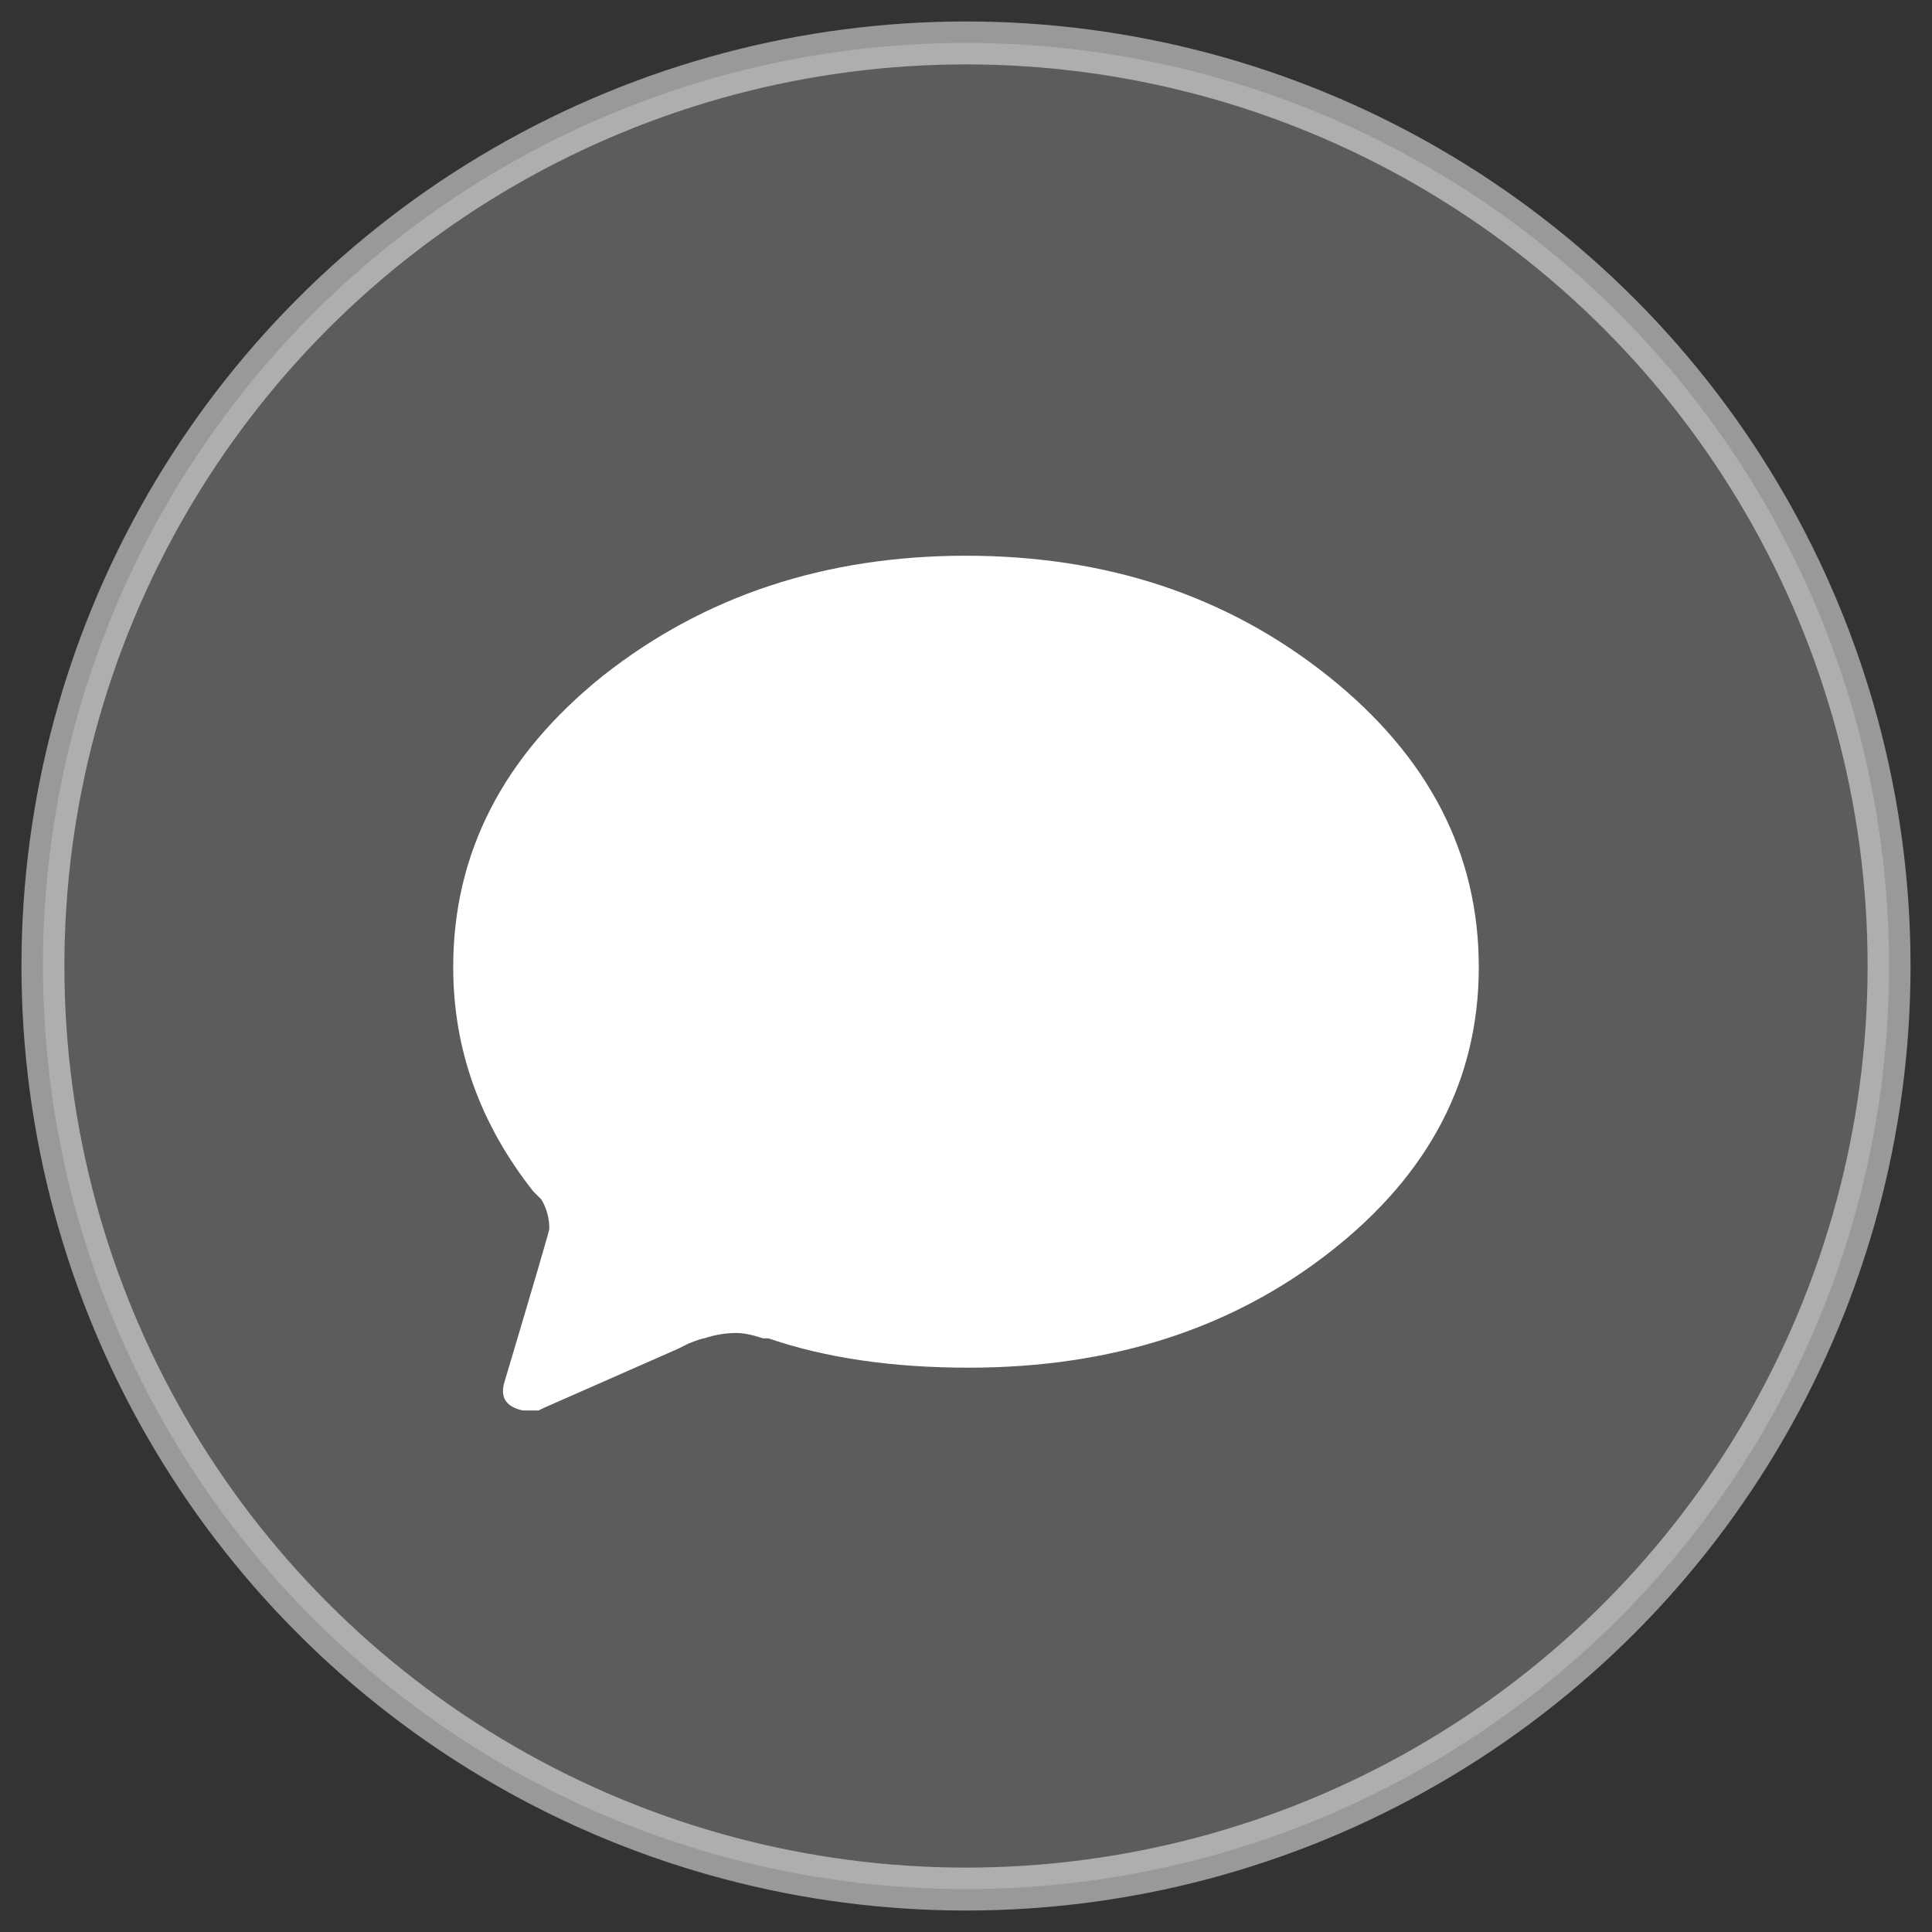 <?xml version="1.0" encoding="UTF-8"?>
<svg width="45px" height="45px" viewBox="0 0 45 45" version="1.1" xmlns="http://www.w3.org/2000/svg" xmlns:xlink="http://www.w3.org/1999/xlink">
    <rect x="0" y="0" width="45" height="45" fill="#333333" stroke="none"/>
    <!-- Generator: Sketch 54.1 (76490) - https://sketchapp.com -->
    <title>Group</title>
    <desc>Created with Sketch.</desc>
    <g id="Page-1" stroke="none" stroke-width="1" fill="none" fill-rule="evenodd">
        <g id="10_Screen_Call_Video" transform="translate(-20, -45)" fill="#FFFFFF">
            <g id="Group" transform="translate(21, 46)">
                <circle id="Oval" stroke-opacity="0.5" stroke="#FFFFFF" fill-opacity="0.2" cx="21.5" cy="21.5" r="21.5"></circle>
                <path d="M13.039,14.744 C15.403,12.878 18.224,11.944 21.5,11.944 C24.776,11.944 27.586,12.878 29.93,14.744 C32.273,16.61 33.444,18.871 33.444,21.525 C33.444,24.138 32.294,26.346 29.992,28.15 C27.69,29.954 24.88,30.856 21.562,30.856 C19.779,30.856 18.224,30.628 16.896,30.172 L16.772,30.172 C16.523,30.089 16.316,30.048 16.15,30.048 C15.901,30.048 15.652,30.089 15.403,30.172 L15.466,30.172 L15.403,30.172 C15.362,30.172 15.237,30.214 15.03,30.297 L14.781,30.421 L11.671,31.79 L11.546,31.852 L11.36,31.852 L11.173,31.852 C10.8,31.769 10.655,31.562 10.738,31.23 C11.443,28.866 11.795,27.663 11.795,27.622 C11.795,27.373 11.733,27.145 11.609,26.937 L11.671,26.999 L11.422,26.751 C10.178,25.175 9.556,23.433 9.556,21.525 C9.556,18.871 10.717,16.61 13.039,14.744 Z" id="Fill-1"></path>
            </g>
        </g>
    </g>
</svg>